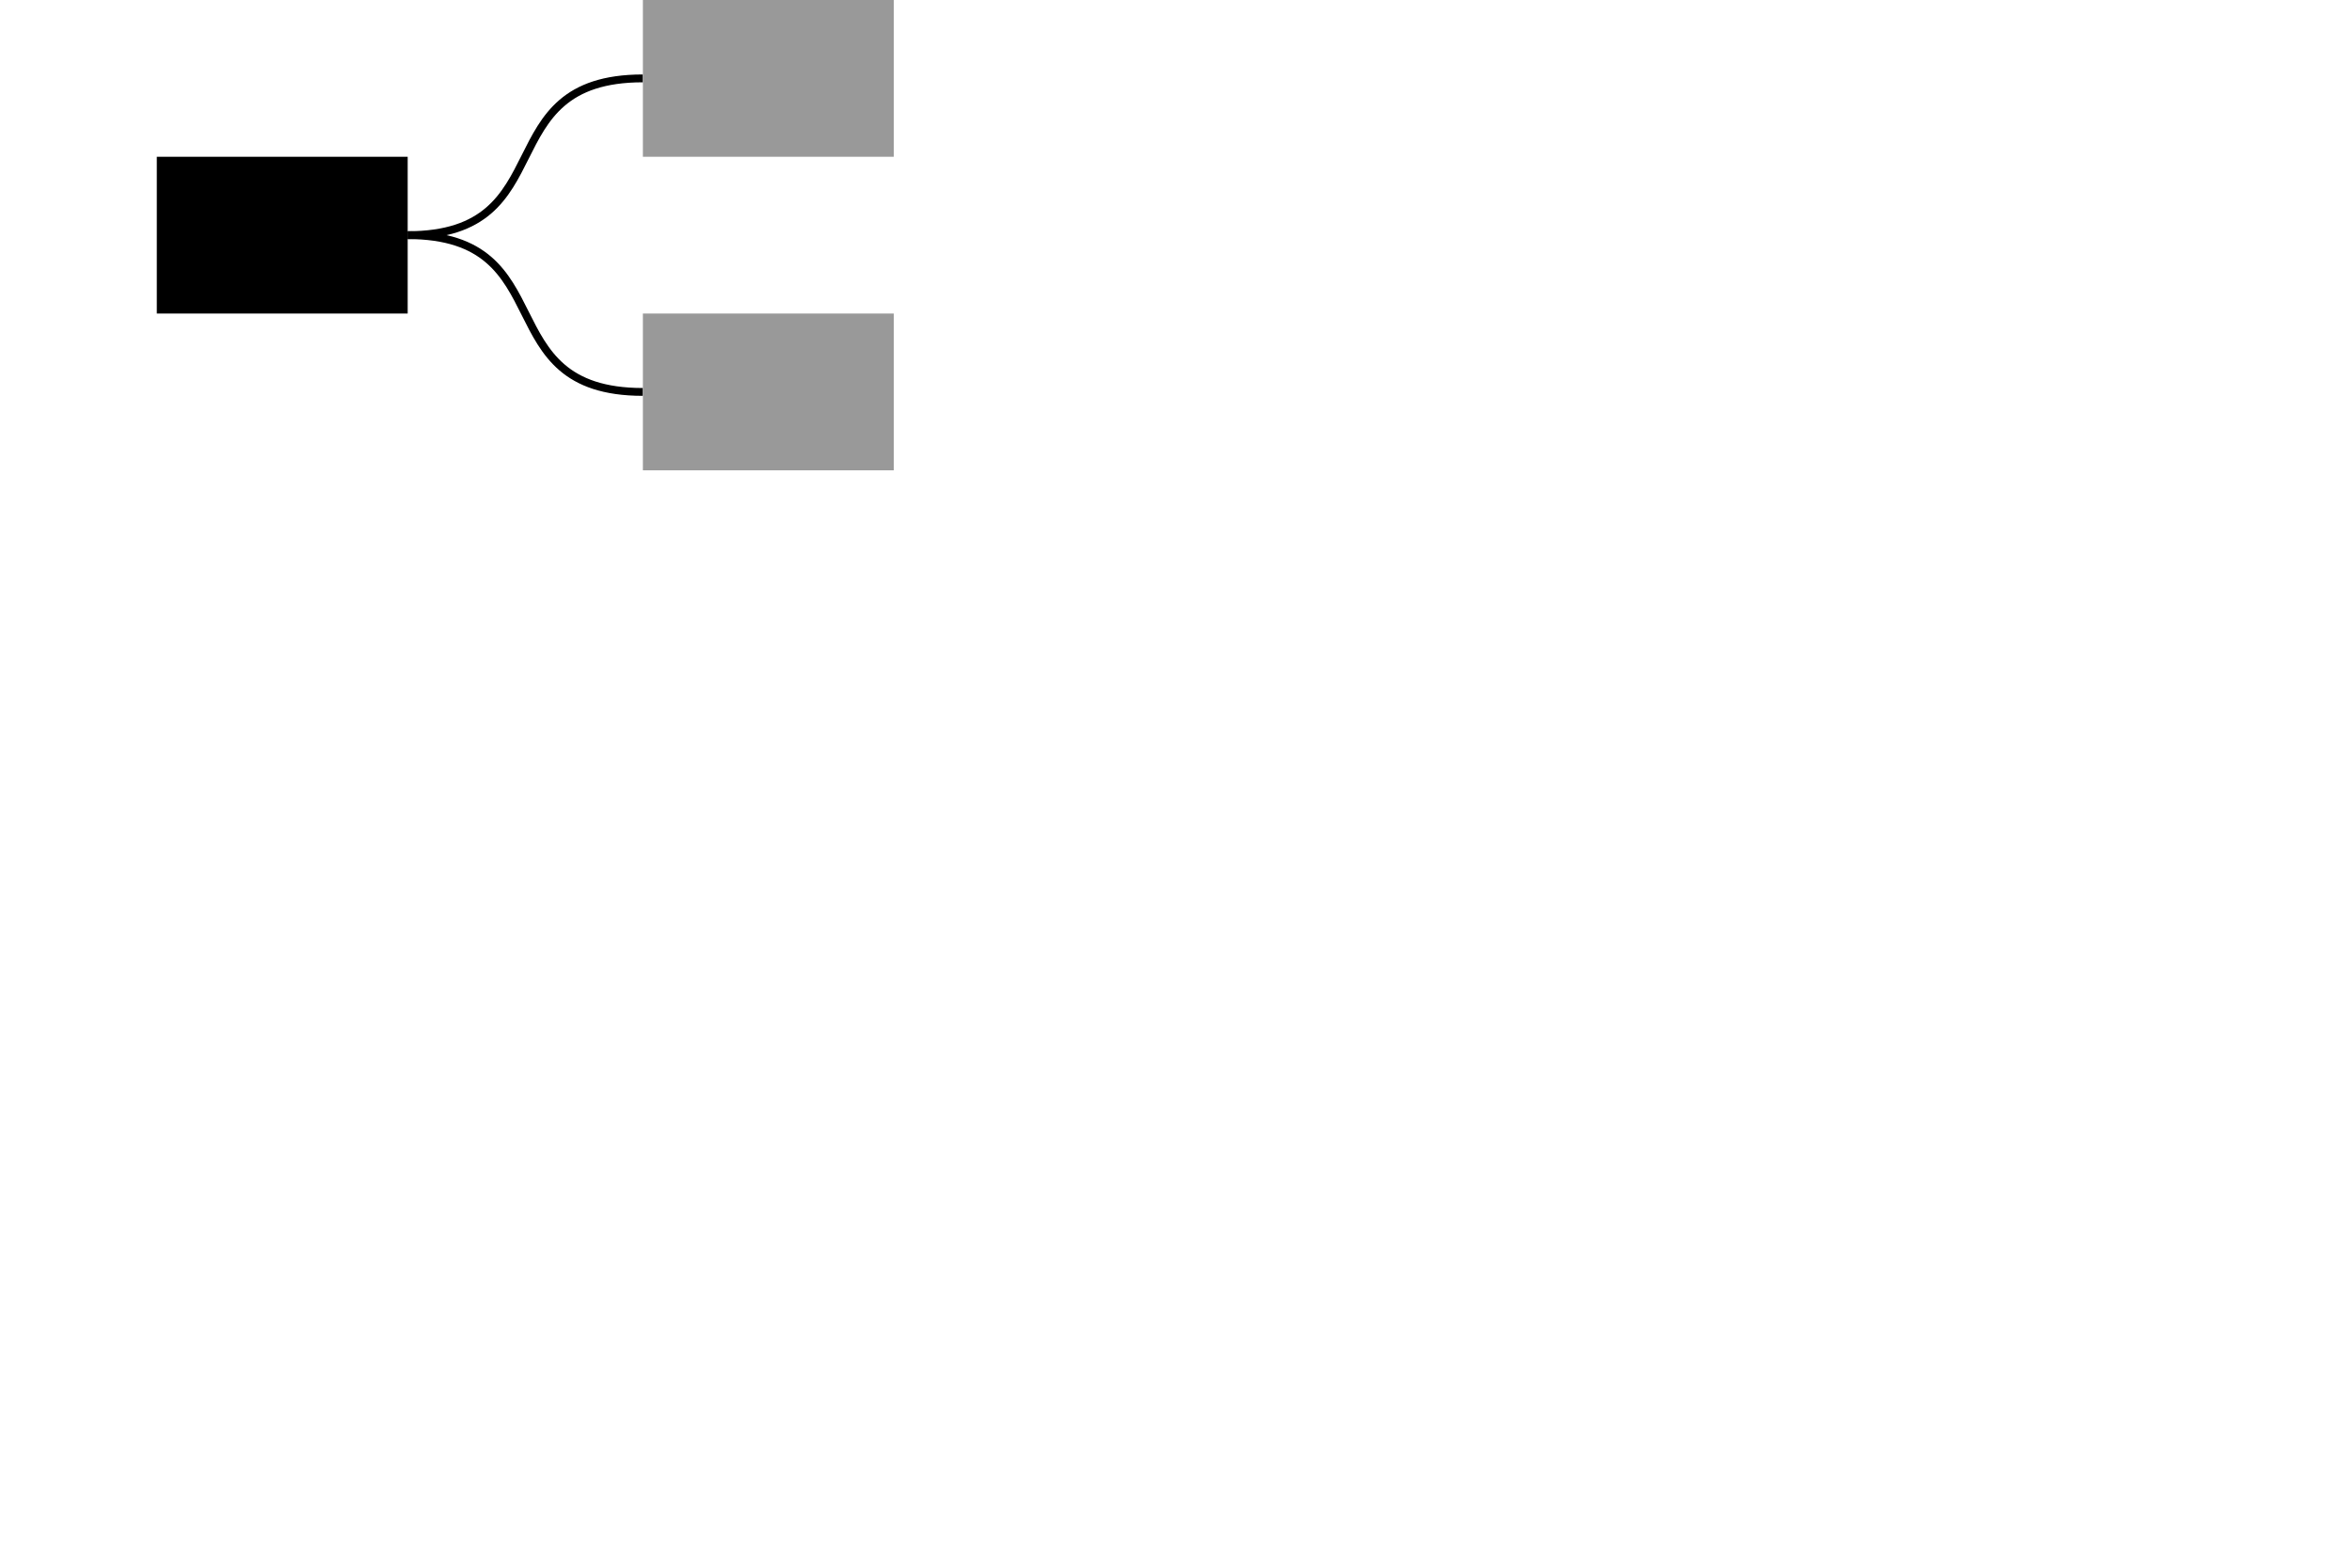 <?xml version="1.0"?>
<svg width="300px" height="200px">
  <style type="text/css">
    .functionOK{
      width: 32px;
      height: 20px;
      position:30,20;
      fill:#44cc11}
    .functionPending{
      width: 32px;
      height: 20px;
      position:30,20;
      fill:#999999}
    .function {
      width: 32px;
      height: 20px;
      position:30,20
    }
  </style>

  <g id="layer1">

    <rect
      id="f1"
      class="functionPending"
      x="20"
      y="20"
      height="20"
      width="32">
    </rect>
    <rect
      class="functionOK"
      x="20"
      y="20"
      height="20"
      width="0">
      <animate 
        id="aRect1"
        attributeName="width" 
        from="0" to="32" 
        begin="aCircle1.end"
        dur="1s"
        fill="freeze"/>
    </rect>

    <path
      id="p2"
      d="m 52 30 c 20 0, 10 -20, 30 -20"
      style="fill:none;stroke:#000000" >
    </path>
    <path
      id="p3"
      d="m 52 30 c 20 0, 10 20, 30 20"
      style="fill:none;stroke:#000000" >
    </path>
    <circle id ="c2" r="3" cx="0" cy="0" fill="#44cc11" visibility="hidden" />

    <circle id ="c3" r="3" cx="0" cy="0" fill="#44cc11" visibility="hidden"/>


    <rect
    x="82"
    y="0"
    height="20"
    width="32"
      style="fill:#999999">
    </rect>
    <rect
      x="82"
      y="0"
      height="20"
      width="0"
      style="fill:#44cc11">
      <animate 
        id="aRect2"
        attributeName="width" 
        from="0" to="32" 
        begin="aCircle2.end"
        dur="1s"
        fill="freeze"/>
    </rect>
    <rect
    x="82"
    y="40"
    height="20"
    width="32"
      style="fill:#999999">
    </rect>
    <rect
      x="82"
      y="40"
      height="20"
      width="0"
      style="fill:#44cc11">
      <animate 
        id="aRect2"
        attributeName="width" 
        from="0" to="32" 
        begin="aCircle3.end"
        dur="2s"
        fill="freeze"/>
    </rect>
  </g>
</svg>
